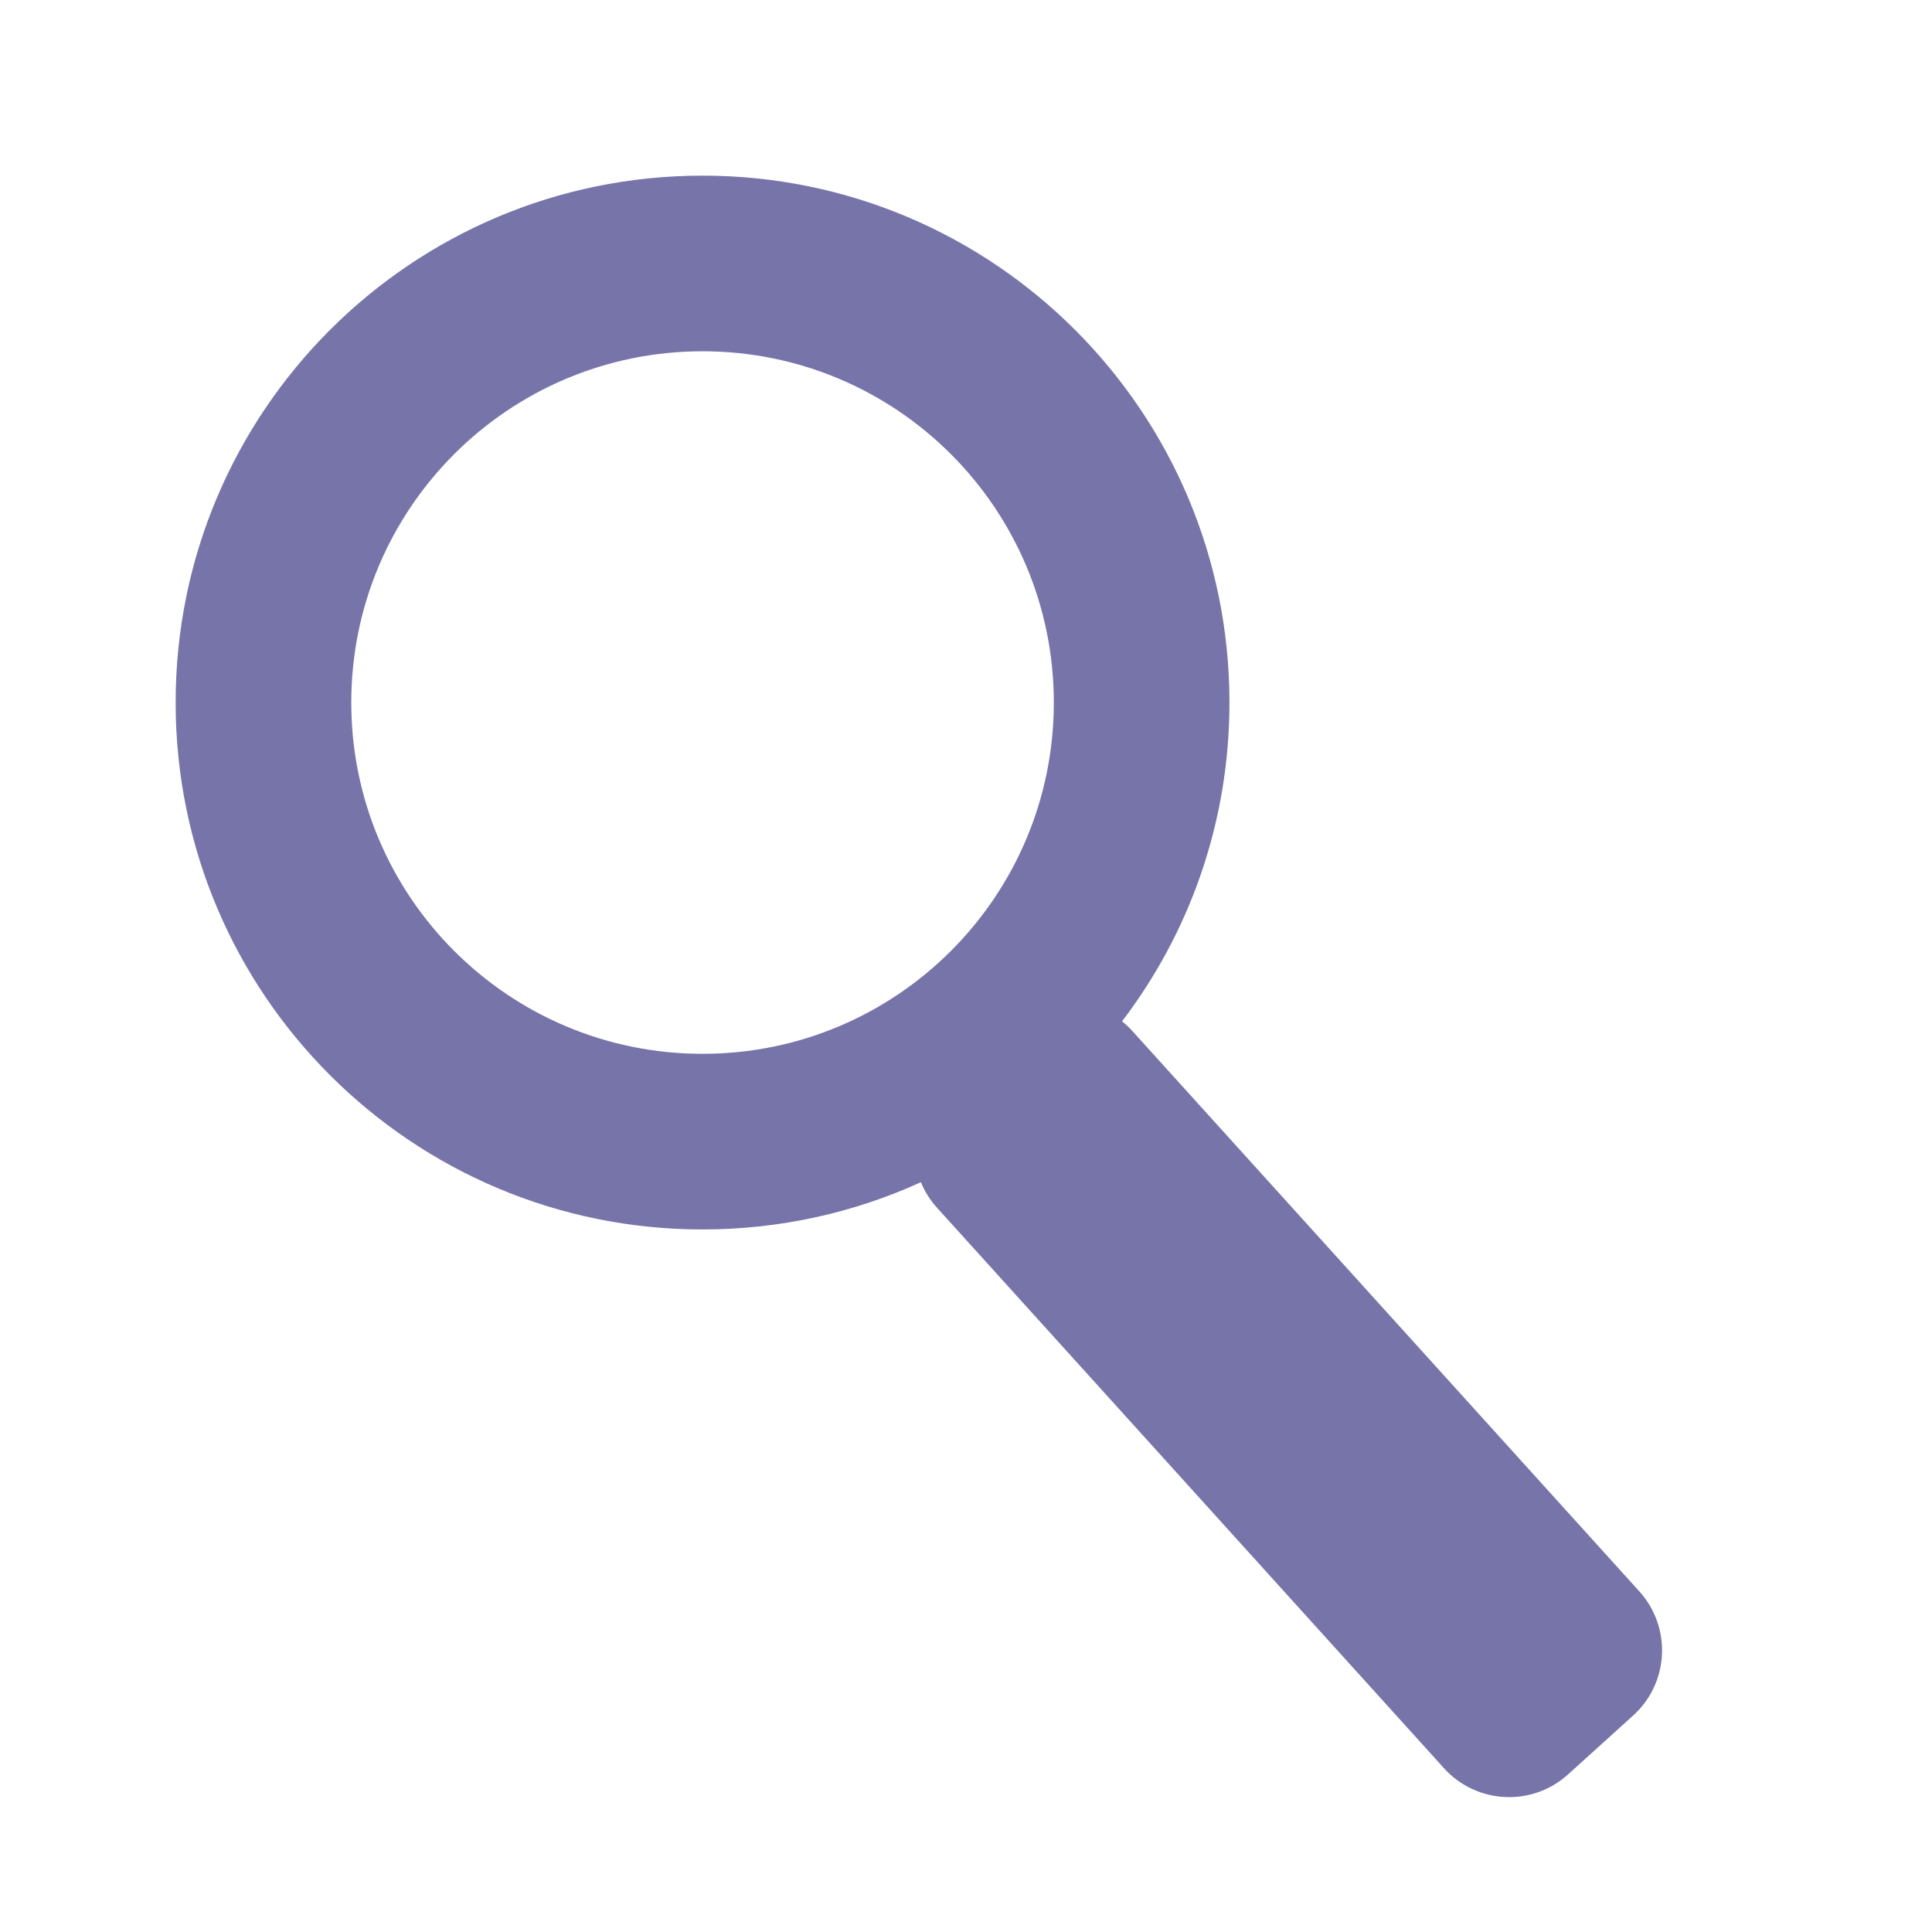 <svg width="22" height="22" viewBox="0 0 22 22" fill="none" xmlns="http://www.w3.org/2000/svg">
<path fill-rule="evenodd" clip-rule="evenodd" d="M10.487 13.462C9.729 13.807 8.887 14 8 14C4.686 14 2 11.314 2 8C2 4.686 4.686 2 8 2C11.314 2 14 4.686 14 8C14 9.364 13.545 10.622 12.777 11.63C12.819 11.664 12.859 11.701 12.896 11.742L18.668 18.122C19.038 18.532 19.007 19.164 18.597 19.535L17.855 20.206C17.446 20.576 16.814 20.545 16.443 20.135L10.671 13.754C10.591 13.666 10.529 13.567 10.487 13.462ZM12 8C12 10.209 10.209 12 8 12C5.791 12 4 10.209 4 8C4 5.791 5.791 4 8 4C10.209 4 12 5.791 12 8Z" fill="#7774AA"/>
</svg>

